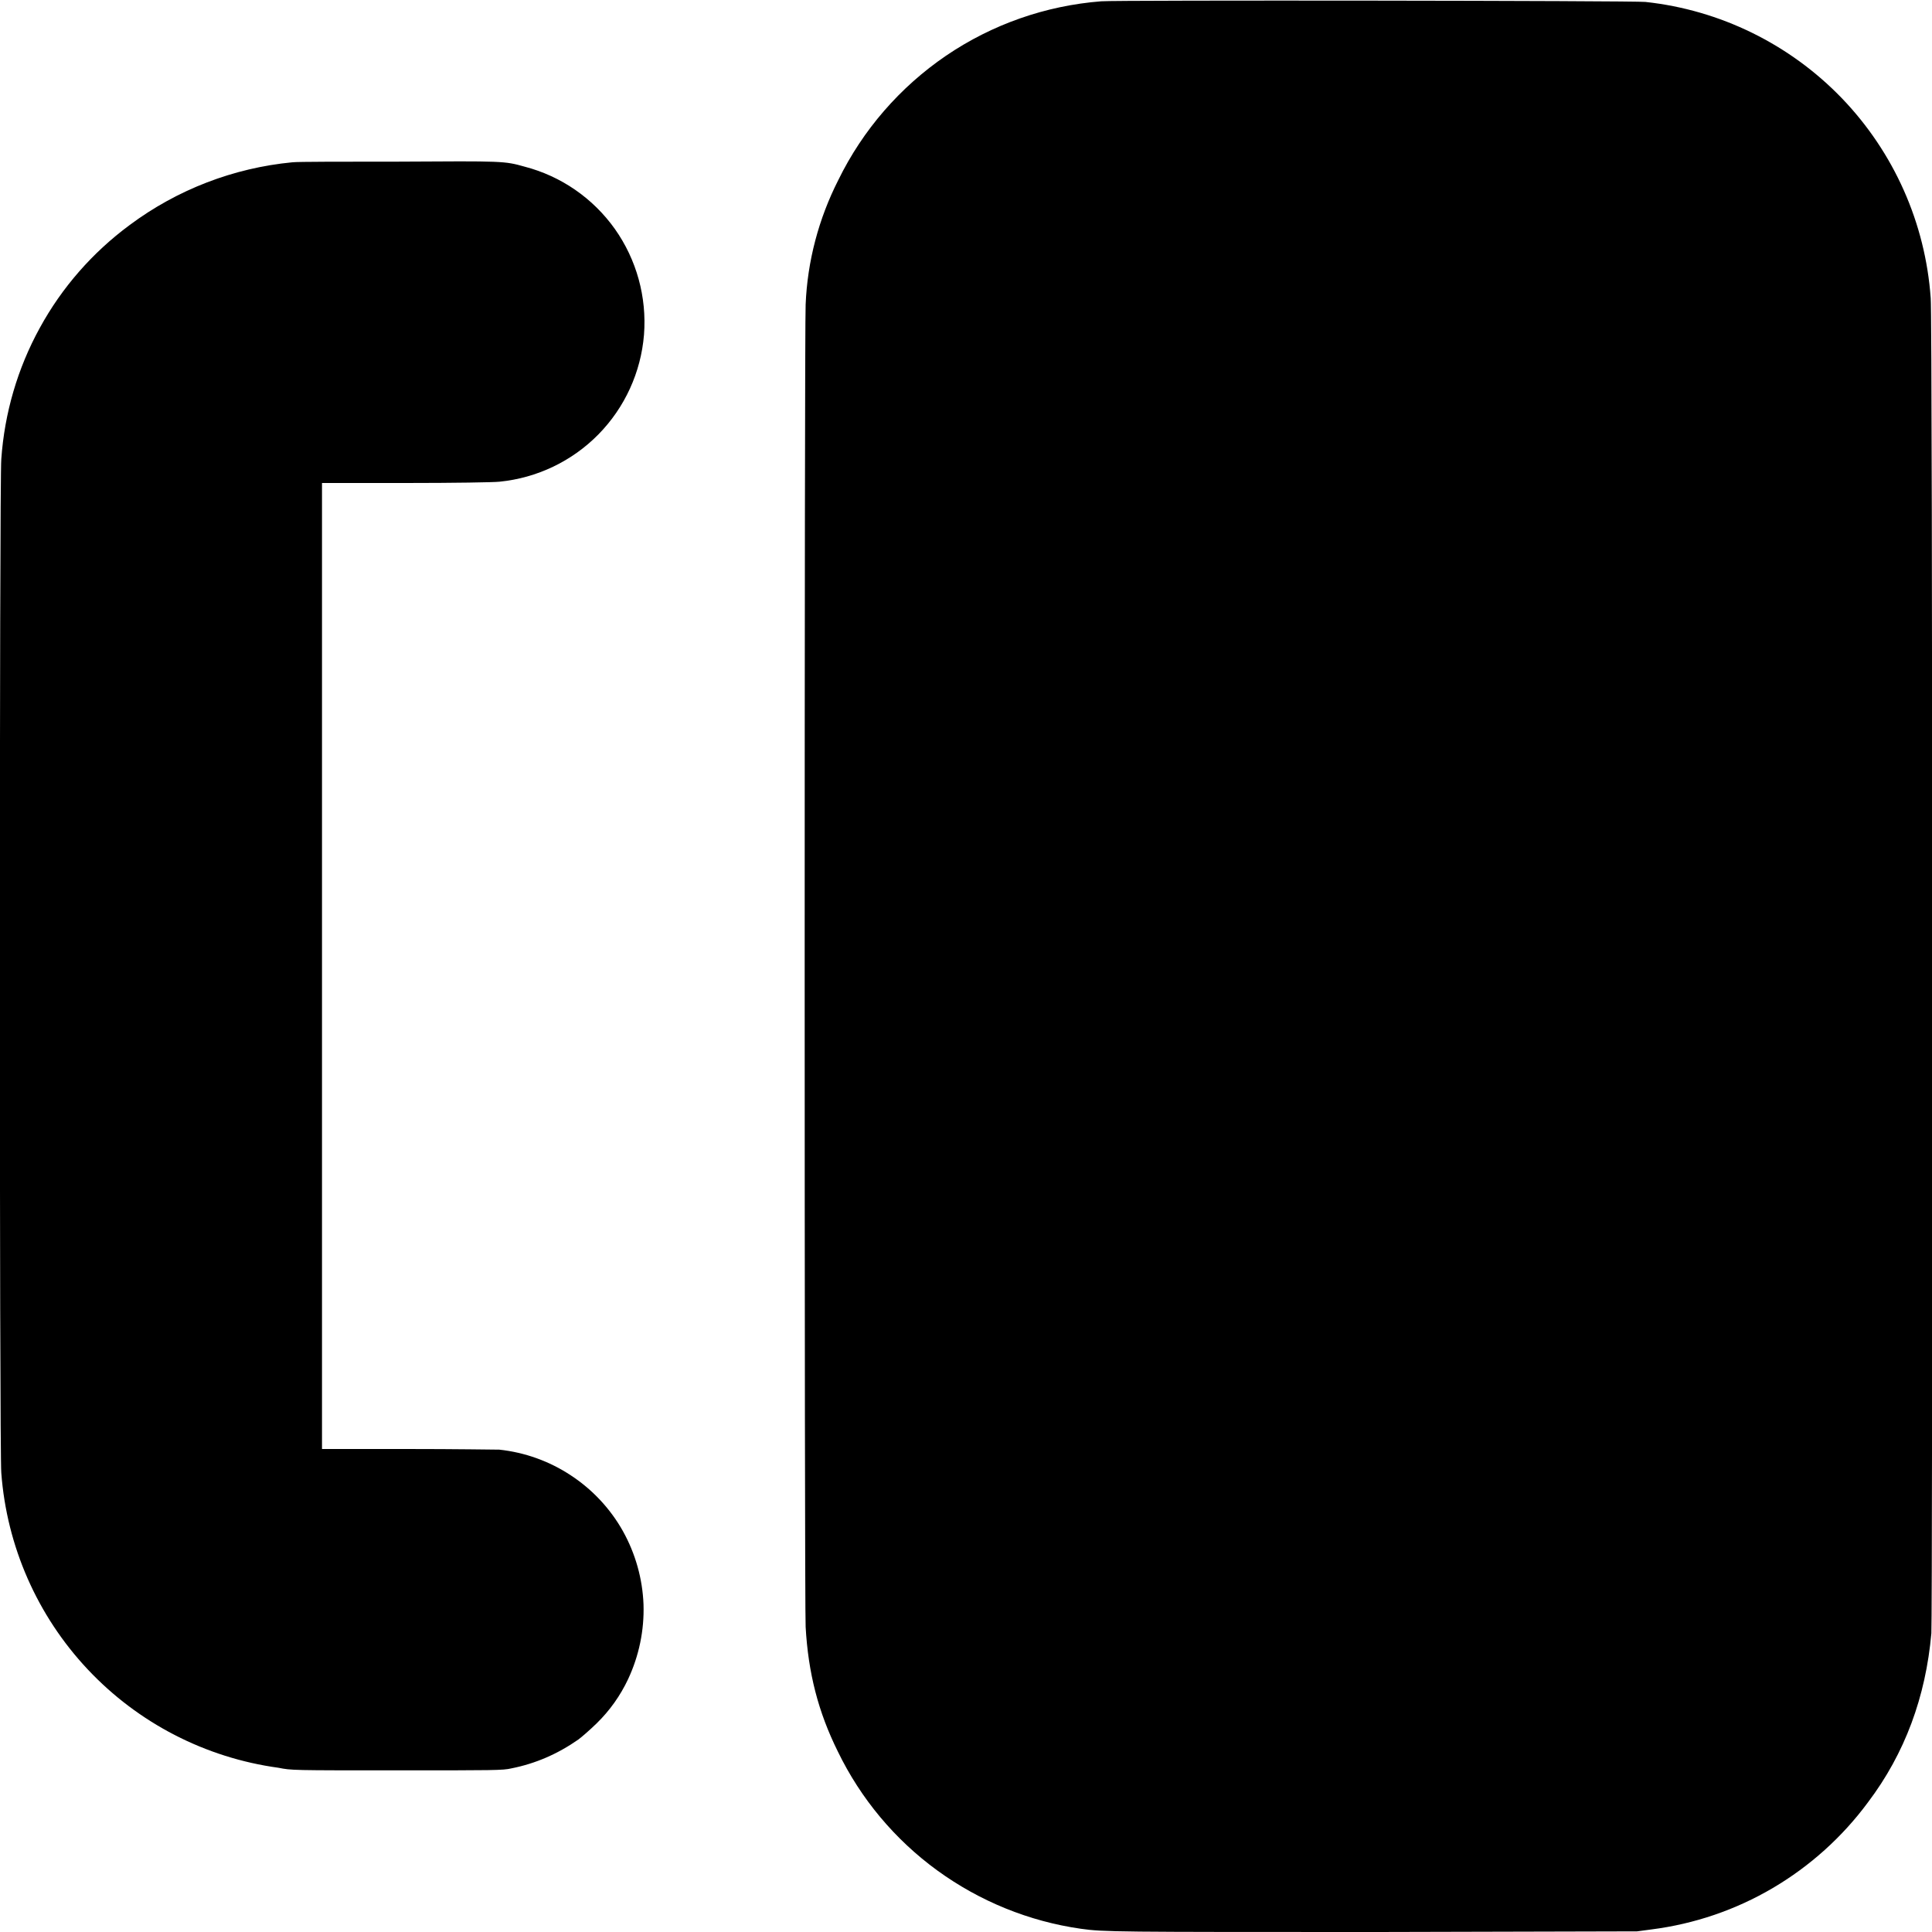 <svg width="12" height="12" viewBox="0 0 12 12" fill="none" xmlns="http://www.w3.org/2000/svg">
<g clip-path="url(#clip0_2538_55406)">
<path d="M6.84 0.008C6.495 0.035 6.163 0.151 5.876 0.346C5.59 0.541 5.359 0.807 5.207 1.118C5.085 1.358 5.015 1.622 5.004 1.891C4.996 2.023 4.996 9.977 5.004 10.105C5.02 10.391 5.082 10.633 5.204 10.879C5.346 11.172 5.558 11.426 5.822 11.618C6.085 11.809 6.391 11.934 6.714 11.98C6.855 12 6.93 12 8.562 12L10.168 11.996L10.258 11.984C10.524 11.95 10.78 11.863 11.011 11.727C11.242 11.591 11.443 11.41 11.602 11.195C11.832 10.891 11.961 10.539 11.996 10.145C12.004 10.039 12.004 1.961 11.992 1.852C11.959 1.386 11.764 0.947 11.44 0.61C11.116 0.274 10.684 0.062 10.22 0.012C10.16 0.004 6.939 -0 6.84 0.008ZM1.816 1.008C1.45 1.043 1.1 1.178 0.805 1.398C0.575 1.568 0.384 1.786 0.247 2.037C0.109 2.288 0.028 2.566 0.008 2.852C-0.004 2.965 -0.004 9.035 0.008 9.148C0.042 9.604 0.231 10.035 0.545 10.369C0.858 10.702 1.276 10.918 1.73 10.98C1.811 10.996 1.811 10.996 2.468 10.996C3.069 10.996 3.124 10.996 3.175 10.984C3.327 10.954 3.464 10.894 3.593 10.804C3.613 10.789 3.663 10.746 3.706 10.704C3.787 10.625 3.853 10.532 3.901 10.43C3.969 10.285 4.002 10.126 3.997 9.966C3.991 9.806 3.947 9.65 3.869 9.51C3.791 9.371 3.68 9.252 3.546 9.164C3.413 9.076 3.26 9.021 3.101 9.004C3.07 9.004 2.836 9 2.523 9H2V3H2.52C2.82 3 3.066 2.996 3.102 2.992C3.335 2.969 3.553 2.865 3.717 2.698C3.881 2.531 3.981 2.312 4 2.079C4.018 1.845 3.954 1.613 3.819 1.422C3.683 1.231 3.485 1.094 3.258 1.035C3.133 1 3.128 1 2.477 1.004C2.145 1.004 1.847 1.004 1.817 1.008H1.816Z" fill="currentColor"/>
</g>
<defs>
<clipPath id="clip0_2538_55406">
<rect width="12" height="12" fill="white"/>
</clipPath>
</defs>
</svg>
